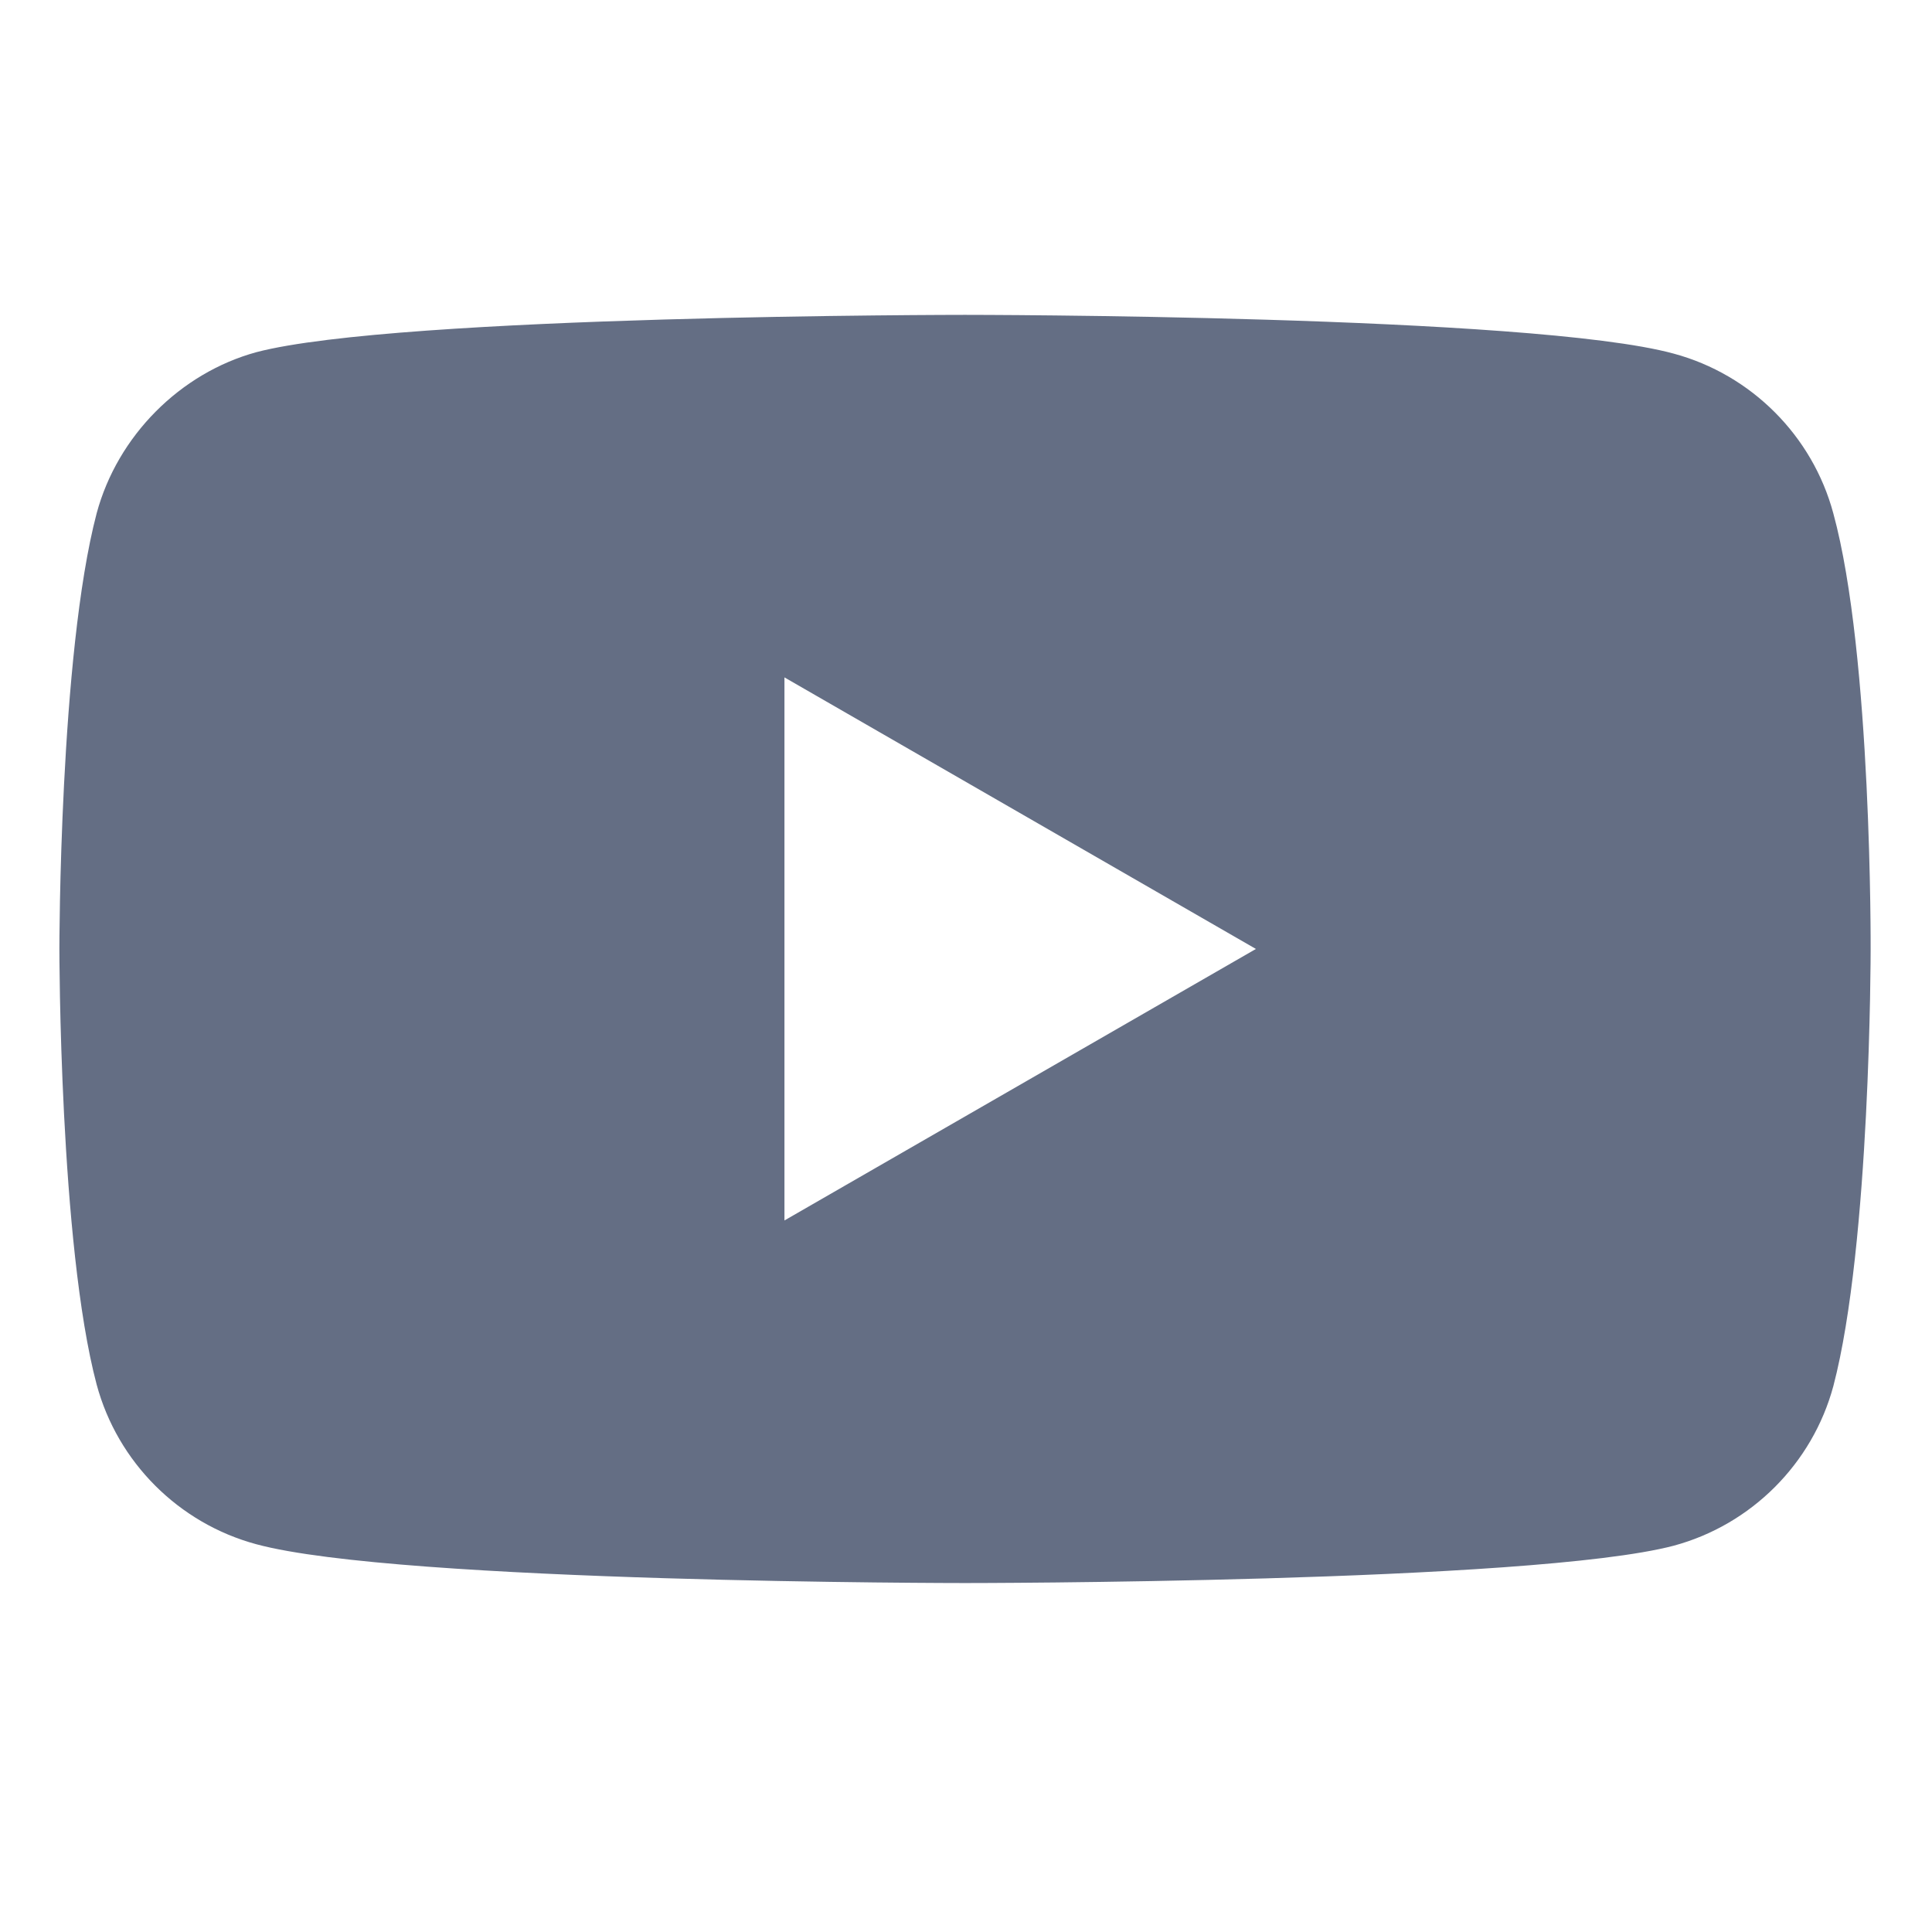 <svg width="34" height="34" viewBox="0 0 34 34" fill="none" xmlns="http://www.w3.org/2000/svg">
<path d="M32.263 9.033C31.896 7.668 30.819 6.591 29.454 6.223C26.959 5.541 16.982 5.541 16.982 5.541C16.982 5.541 7.005 5.541 4.511 6.198C3.172 6.565 2.069 7.668 1.701 9.033C1.045 11.527 1.045 16.7 1.045 16.7C1.045 16.7 1.045 21.898 1.701 24.366C2.069 25.732 3.145 26.808 4.511 27.176C7.031 27.859 16.982 27.859 16.982 27.859C16.982 27.859 26.959 27.859 29.454 27.202C30.819 26.834 31.896 25.758 32.264 24.393C32.92 21.898 32.92 16.726 32.92 16.726C32.92 16.726 32.946 11.527 32.263 9.033ZM13.805 21.478V11.921L22.102 16.7L13.805 21.478Z" fill="#646E84"/>
</svg>

